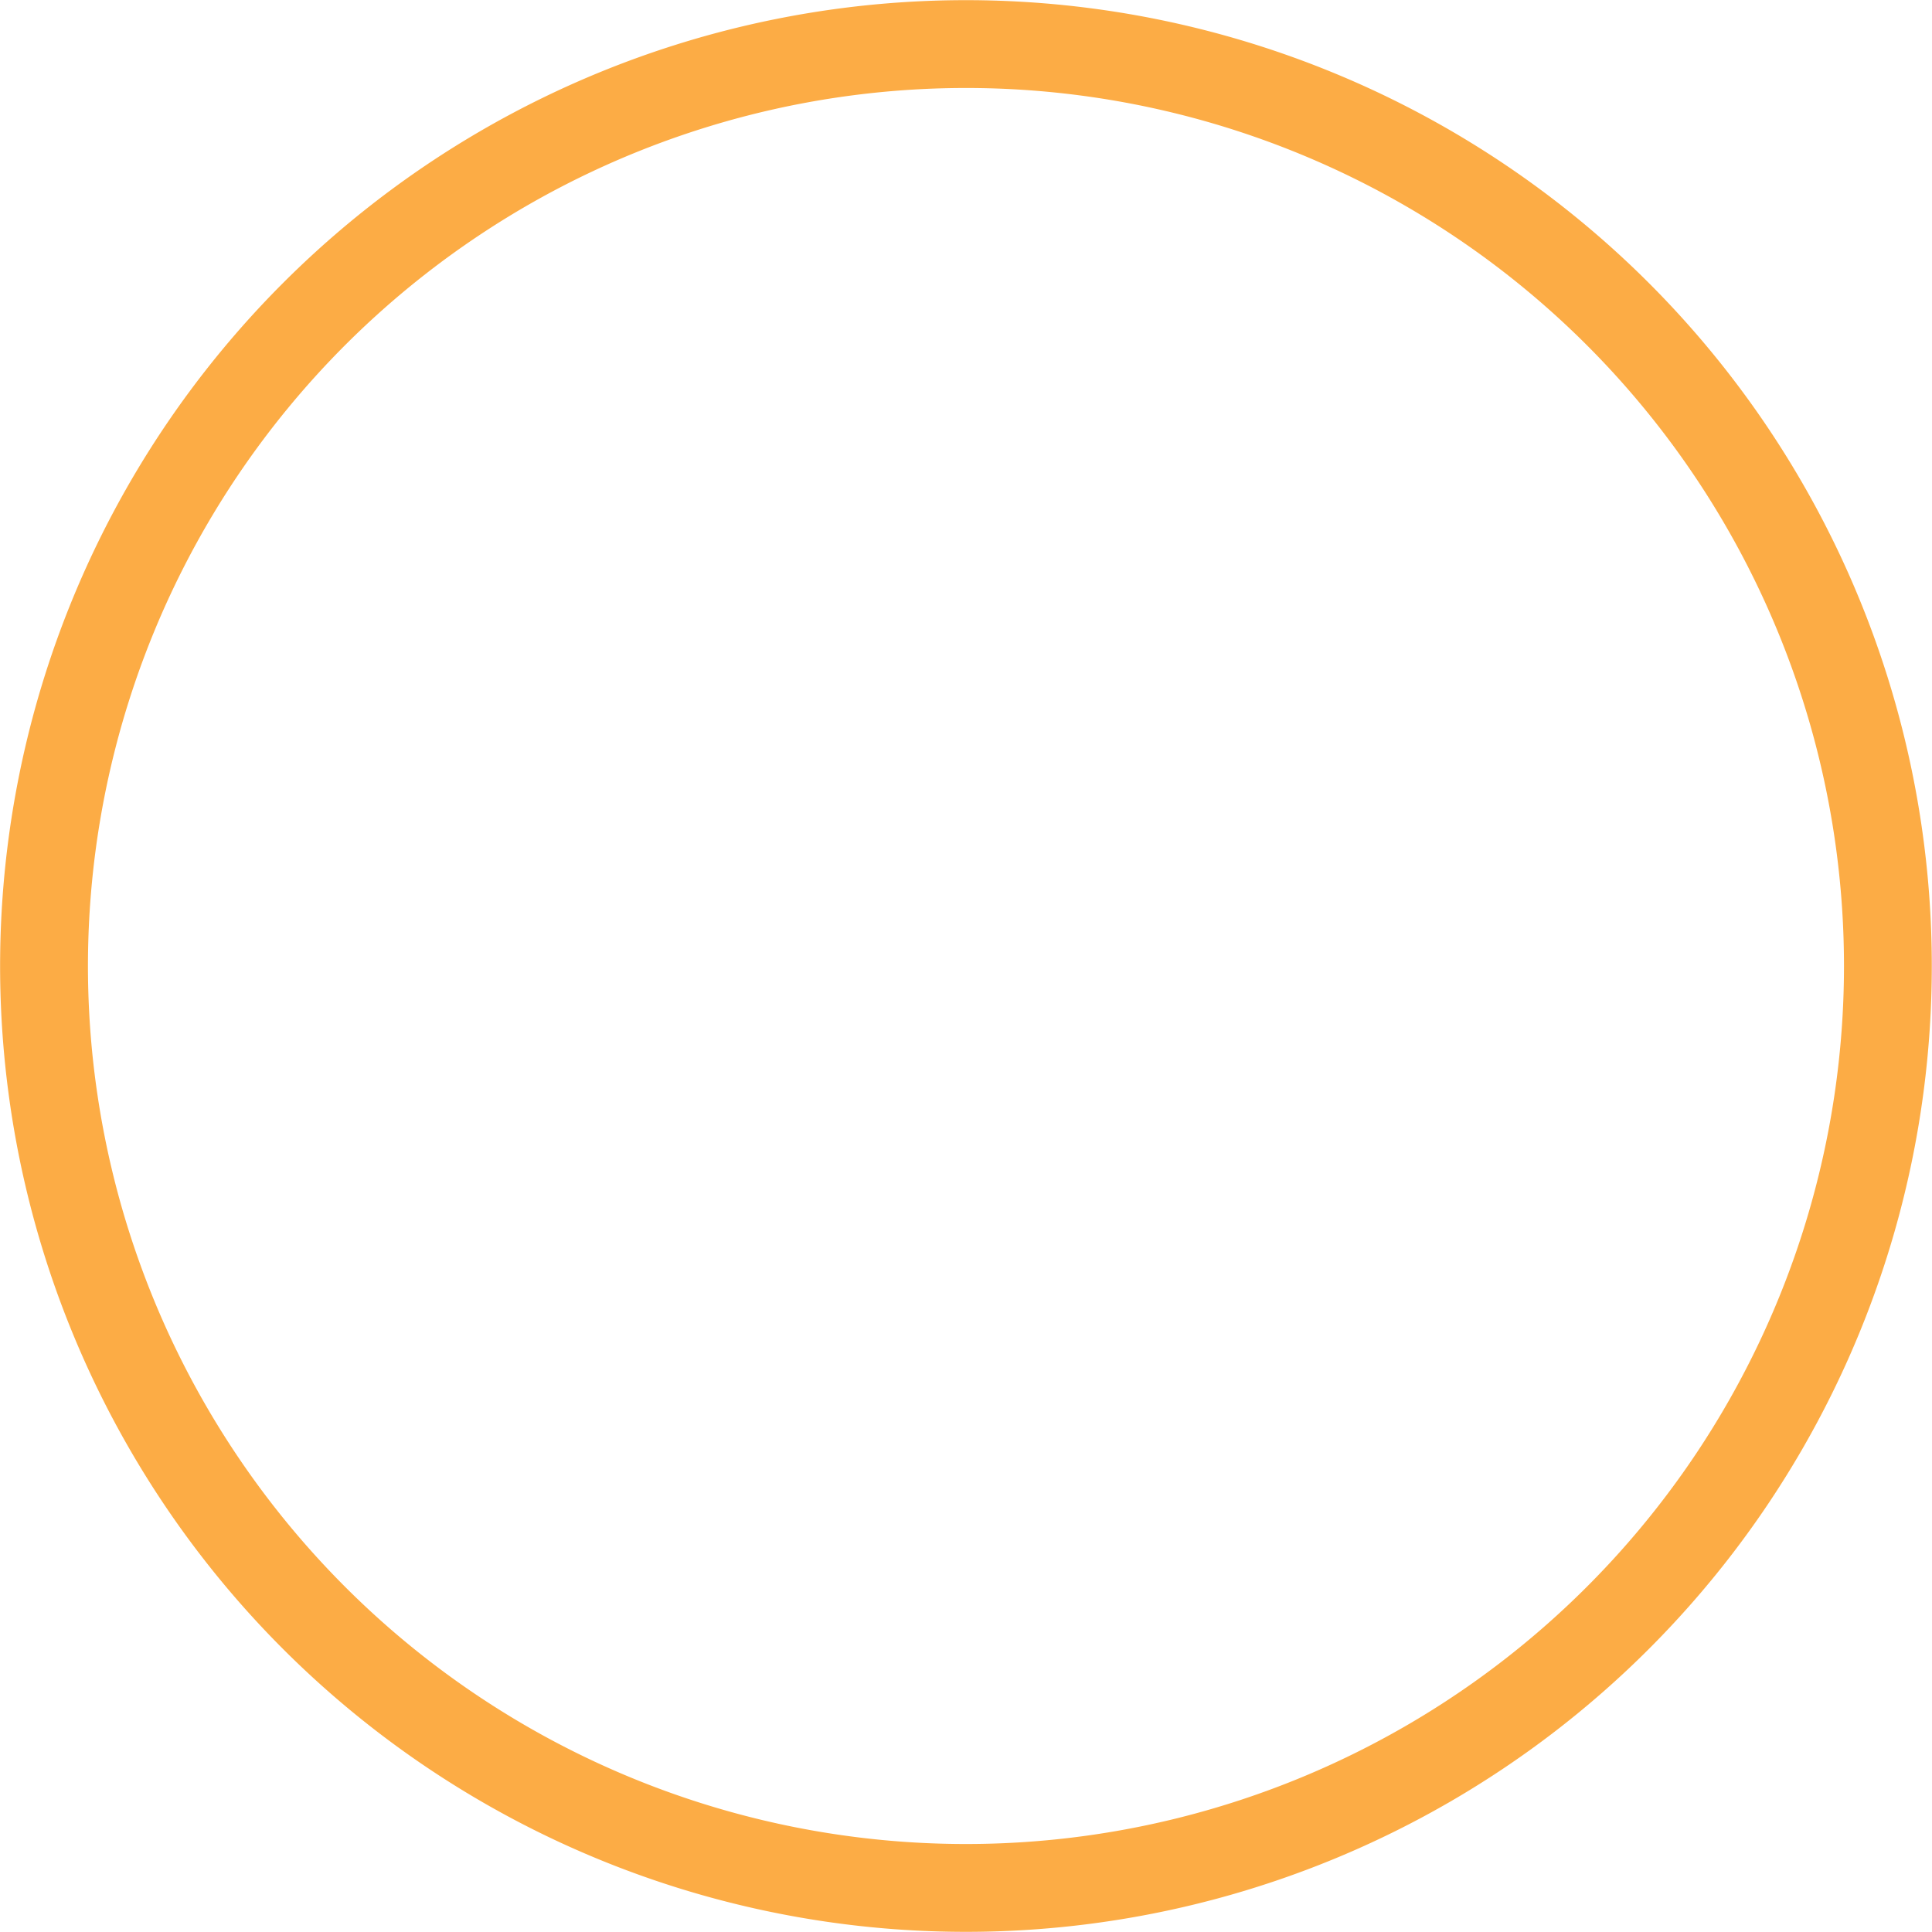<svg xmlns="http://www.w3.org/2000/svg" width="124.5" height="124.5" viewBox="0 0 124.5 124.5">
<defs>
    <style>
      .cls-1 {
        fill: #fcac45;
        fill-rule: evenodd;
      }
    </style>
  </defs>
  <path id="Forma_1" data-name="Forma 1" class="cls-1" d="M604.248,2639.49a62.24,62.24,0,1,1,62.239-62.24A62.242,62.242,0,0,1,604.248,2639.49Zm0-118.82a56.58,56.58,0,1,0,56.58,56.58A56.579,56.579,0,0,0,604.248,2520.67Z" transform="translate(-542 -2515)"/>
</svg>
